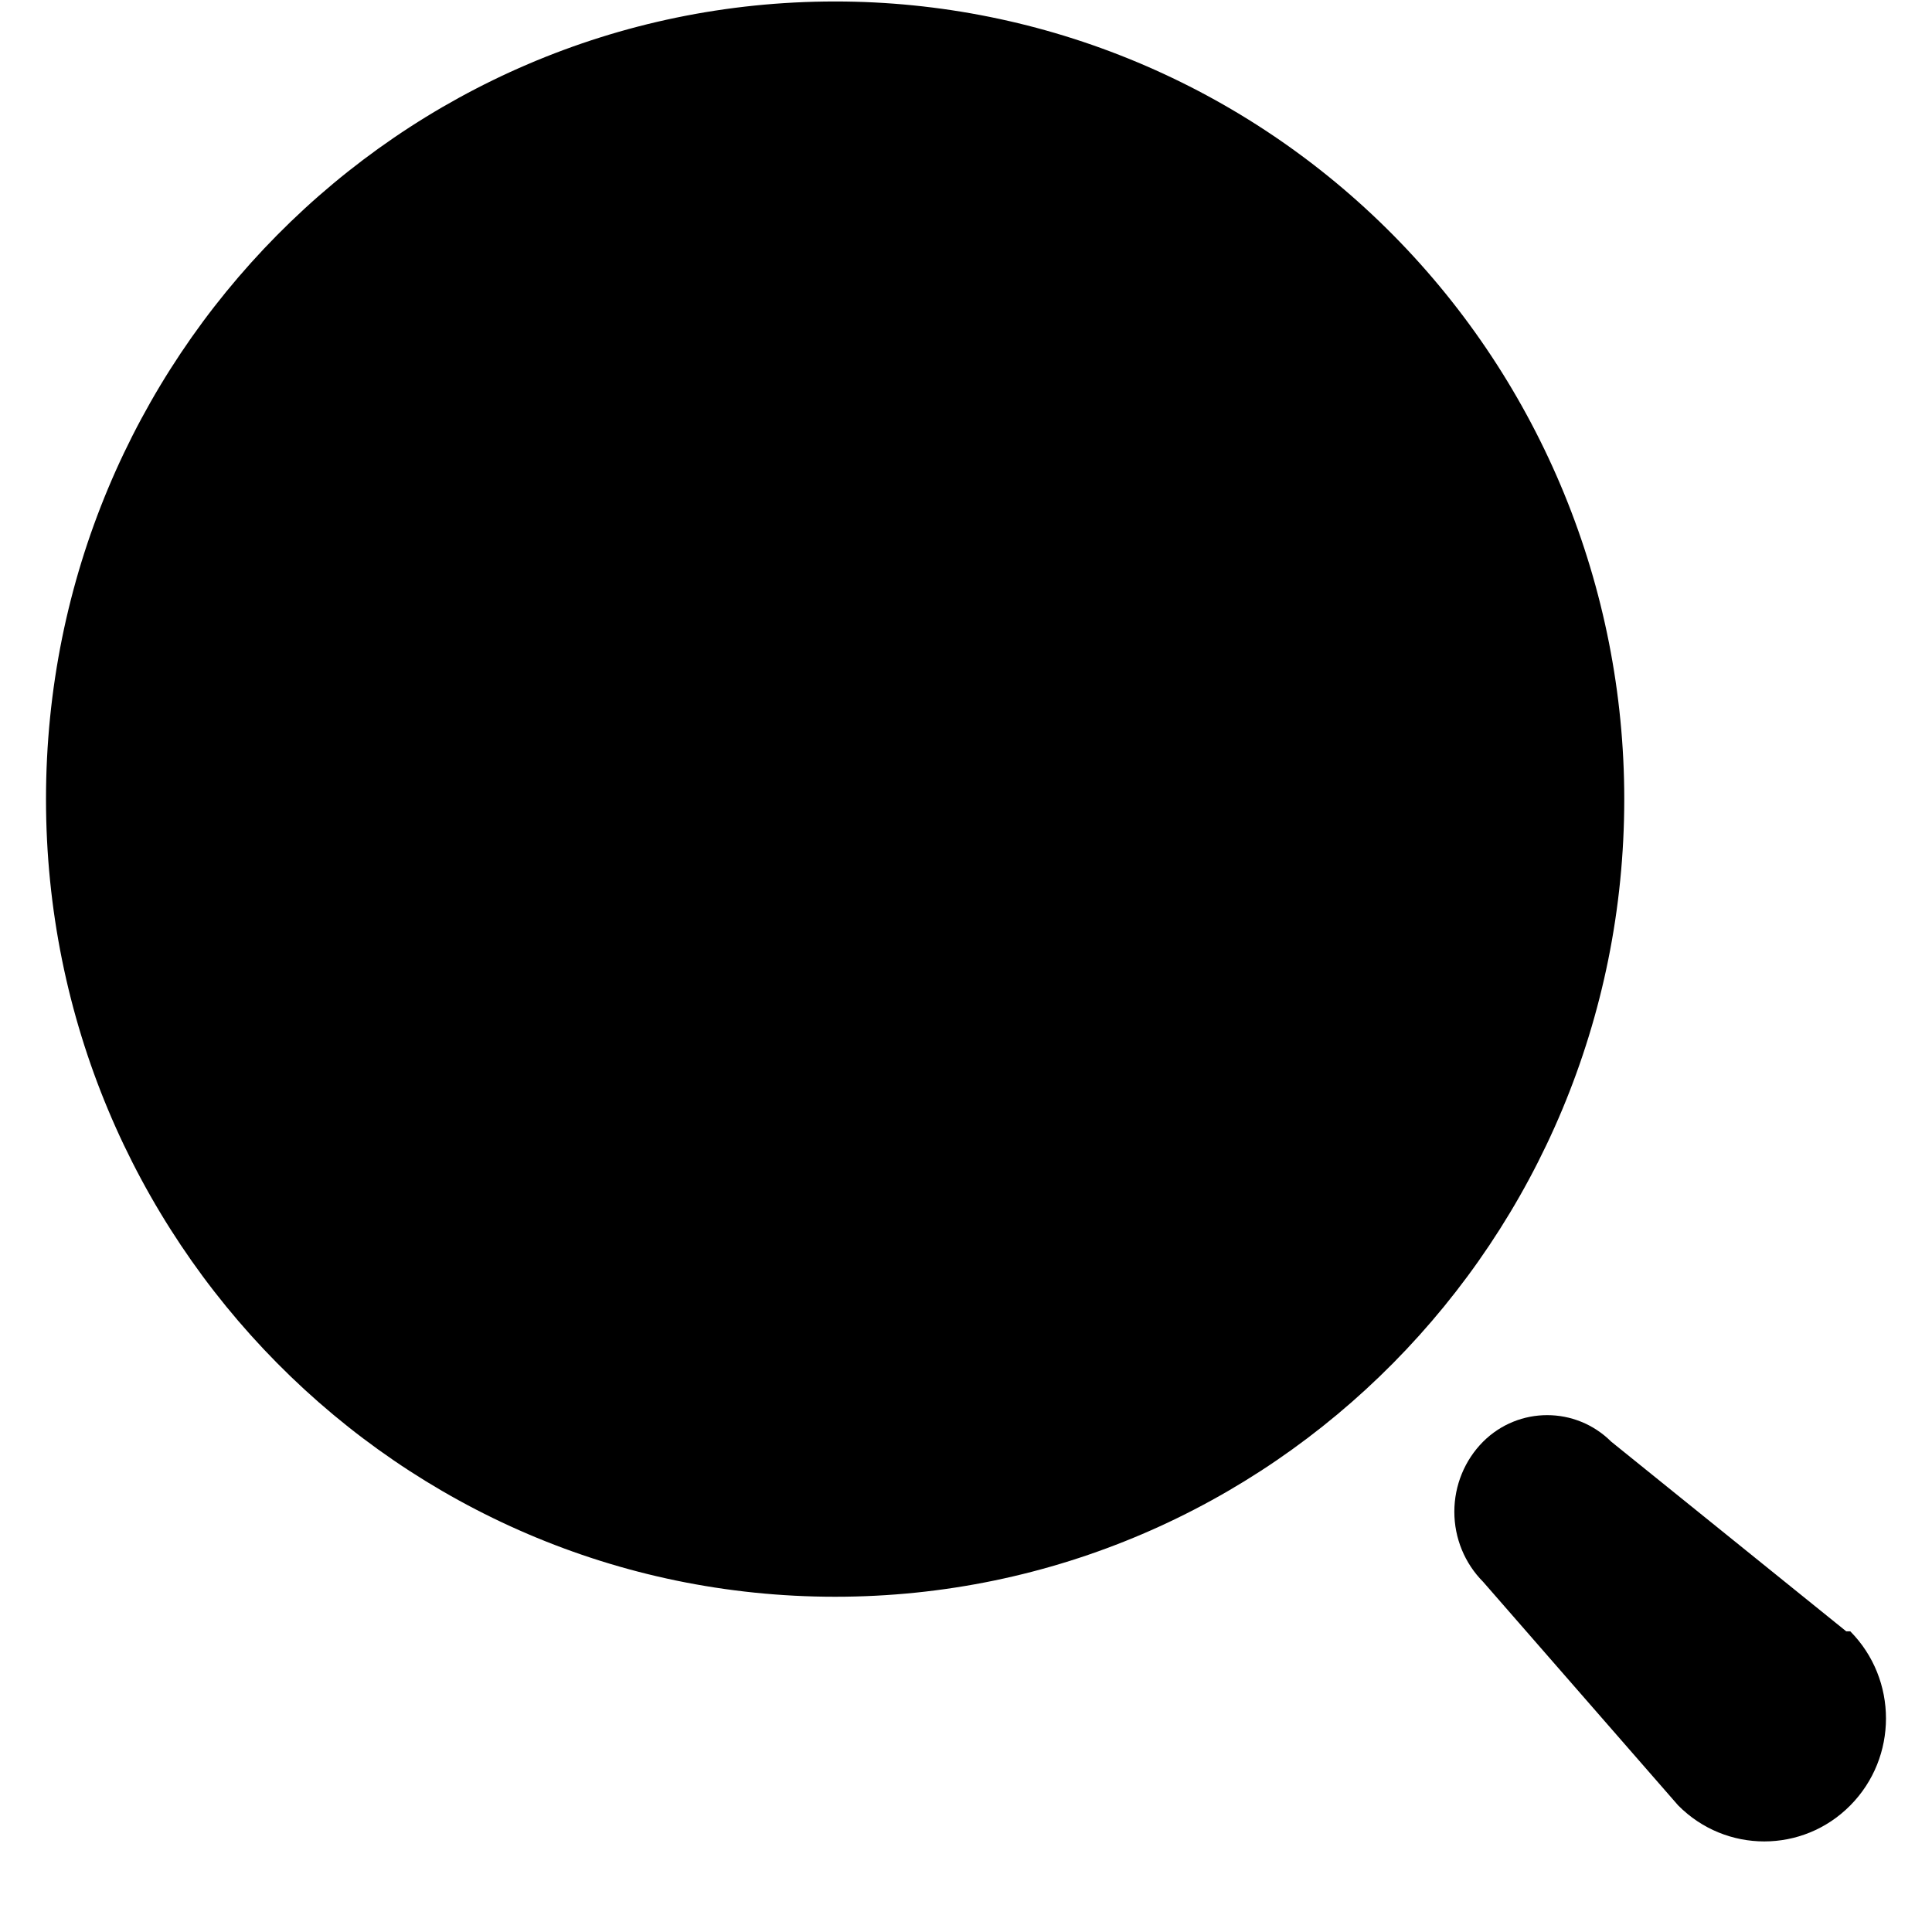 <svg width="15" height="15" viewBox="0 0 20 21" fill="none" xmlns="http://www.w3.org/2000/svg">
<path fill-rule="evenodd" clip-rule="evenodd" d="M0 8.686C0 3.898 3.84 0.016 8.578 0.016C10.853 0.016 13.034 0.929 14.643 2.555C16.252 4.181 17.155 6.386 17.155 8.686C17.155 13.474 13.315 17.356 8.578 17.356C3.84 17.356 0 13.474 0 8.686ZM17.013 15.67L19.568 17.732H19.612C20.129 18.255 20.129 19.102 19.612 19.624C19.096 20.146 18.258 20.146 17.741 19.624L15.621 17.194C15.42 16.992 15.308 16.718 15.308 16.432C15.308 16.146 15.42 15.872 15.621 15.67C16.007 15.286 16.627 15.286 17.013 15.67Z" fill="#000"/>
</svg>
